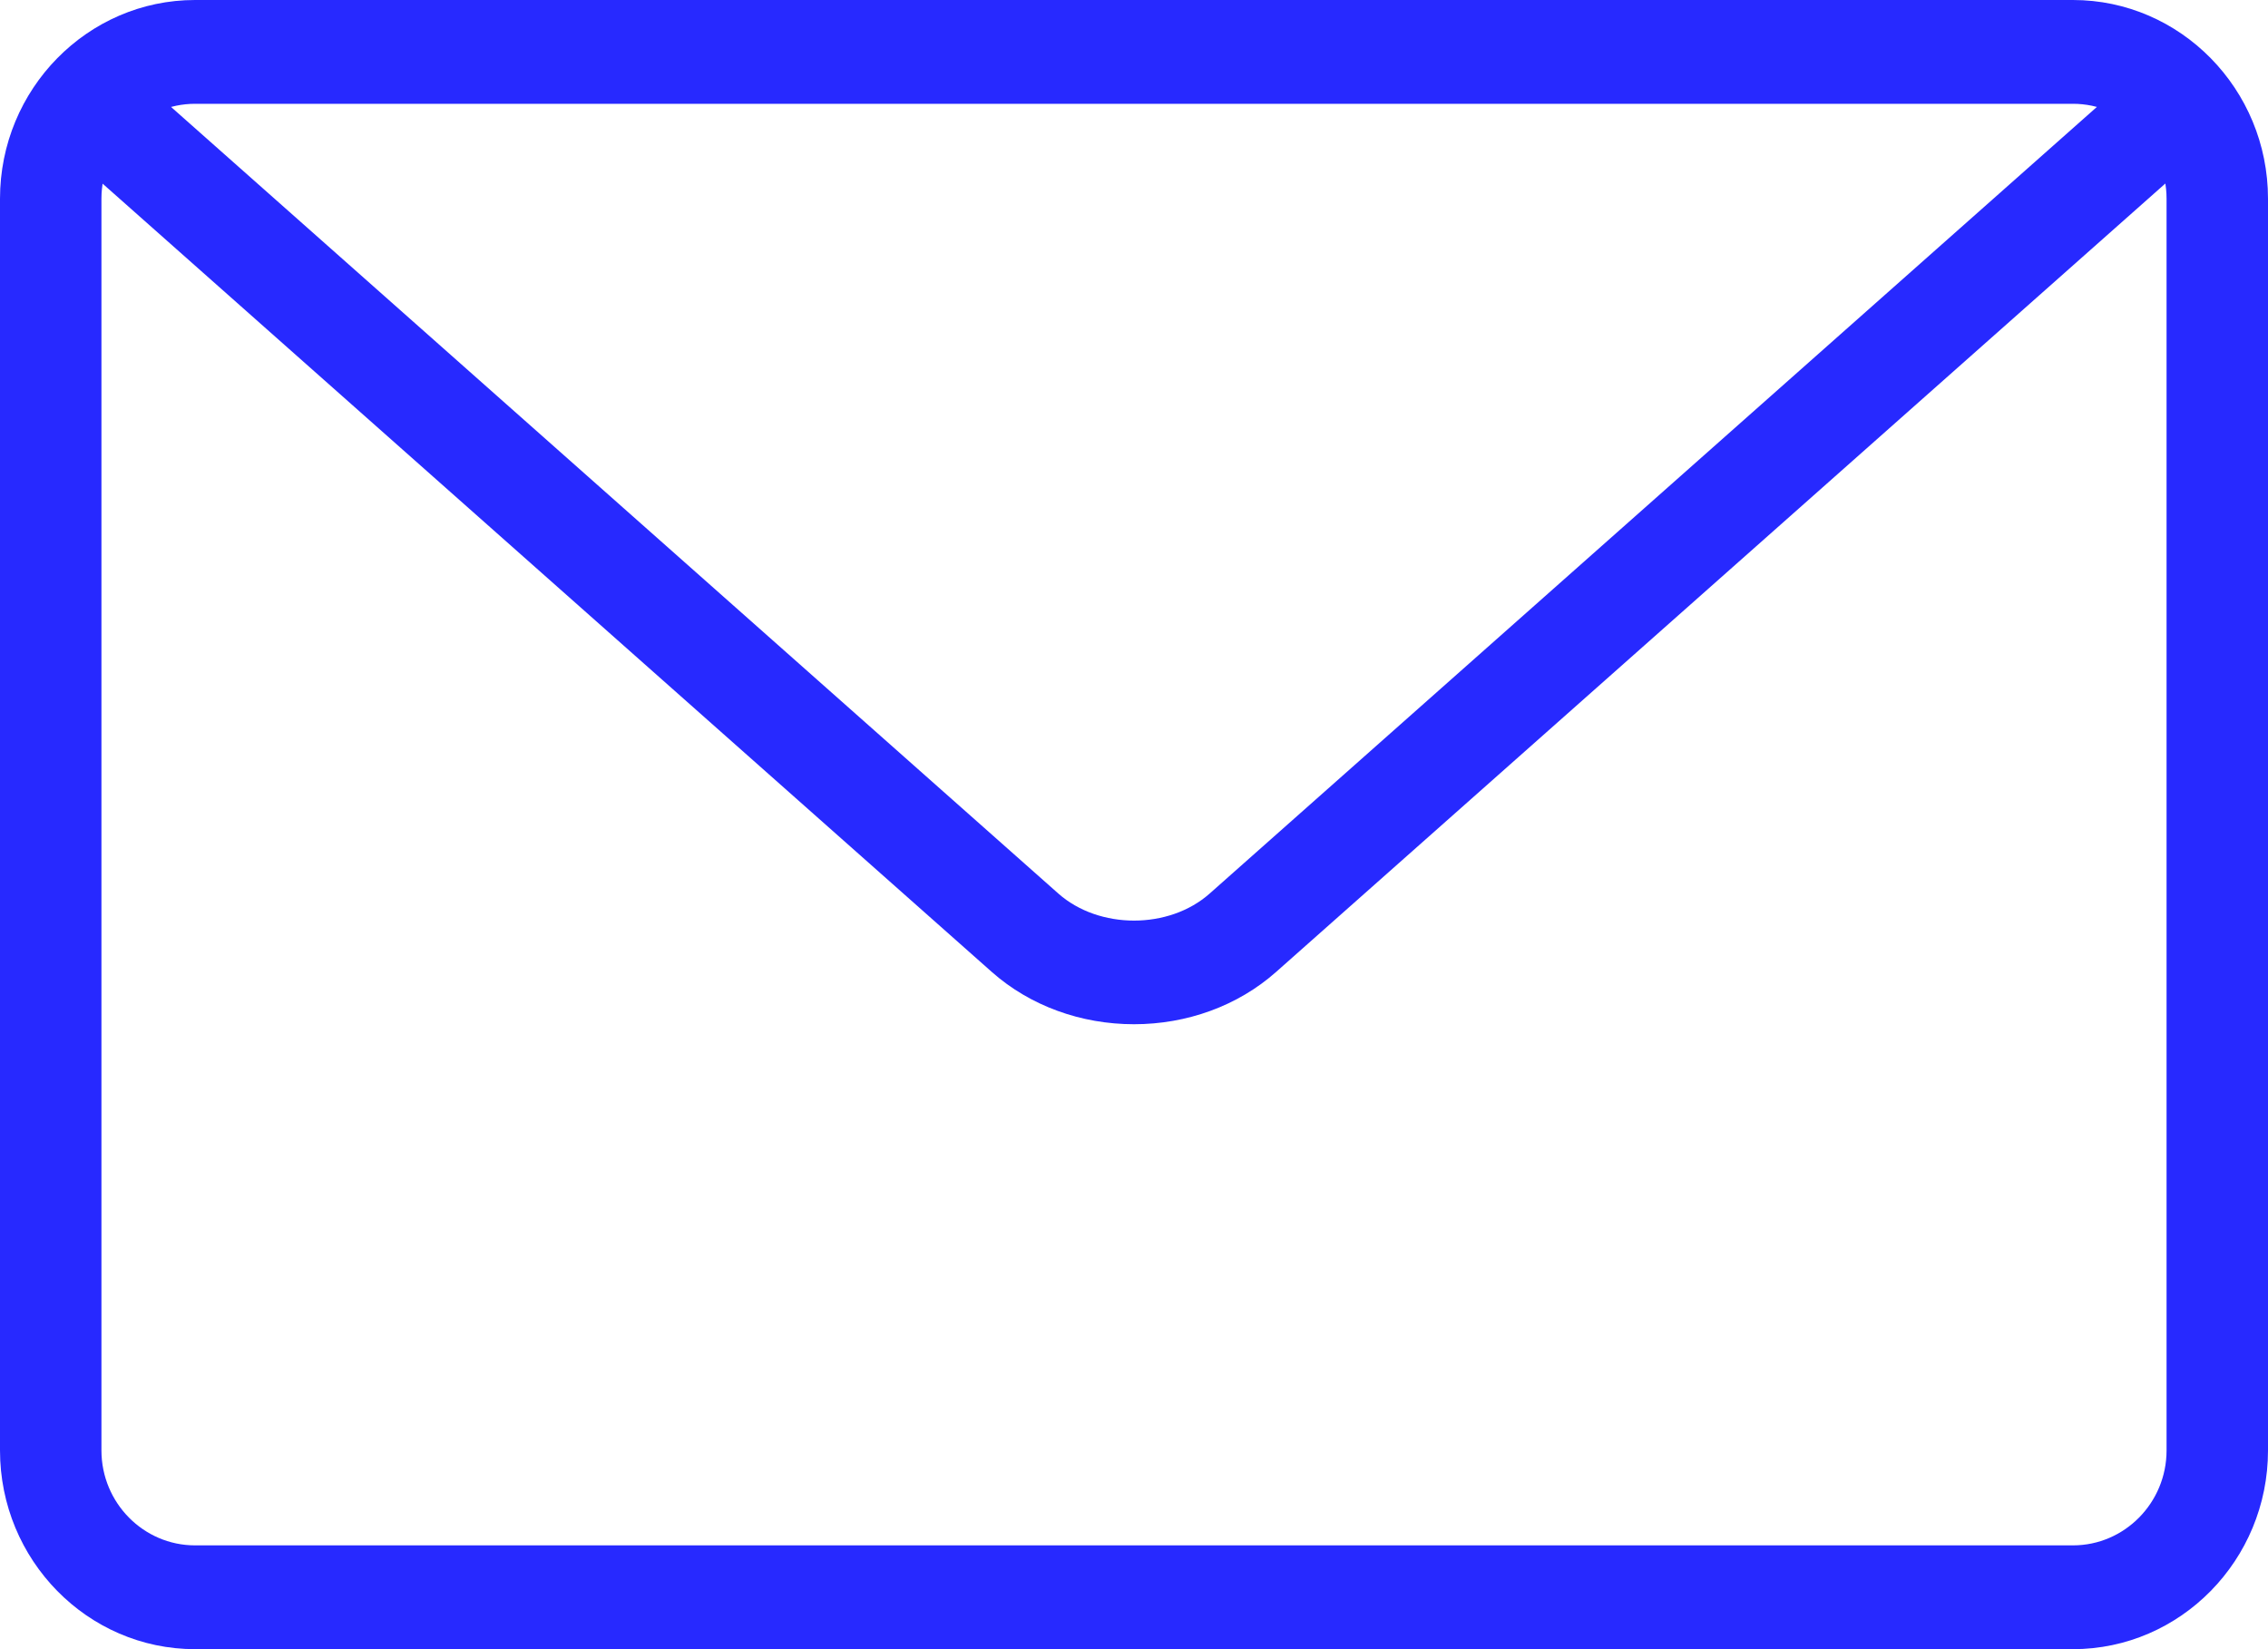 <?xml version="1.0" encoding="UTF-8"?>
<svg width="22px" height="16px" viewBox="0 0 22 16" version="1.1" xmlns="http://www.w3.org/2000/svg" xmlns:xlink="http://www.w3.org/1999/xlink">
    <!-- Generator: Sketch 50.2 (55047) - http://www.bohemiancoding.com/sketch -->
    <title>icons/black/mail</title>
    <desc>Created with Sketch.</desc>
    <defs>
        <path d="M21.108,20 L2.892,20 C1.85,20 1,19.136 1,18.072 L1,5.928 C1,4.864 1.85,4 2.892,4 L21.108,4 C22.15,4 23,4.864 23,5.928 L23,18.072 C23,19.136 22.15,20 21.108,20 Z M2.892,5.007 C2.391,5.007 1.984,5.421 1.984,5.928 L1.984,18.072 C1.984,18.579 2.391,18.993 2.892,18.993 L21.108,18.993 C21.609,18.993 22.016,18.579 22.016,18.072 L22.016,5.928 C22.016,5.421 21.609,5.007 21.108,5.007 L2.892,5.007 Z M12,13.937 C11.488,13.937 10.994,13.76 10.622,13.431 L1.673,5.496 C1.468,5.313 1.446,4.994 1.626,4.785 C1.804,4.575 2.113,4.554 2.318,4.735 L11.266,12.669 C11.661,13.019 12.34,13.019 12.734,12.669 L21.679,4.737 C21.883,4.554 22.192,4.575 22.372,4.785 C22.552,4.995 22.53,5.314 22.324,5.497 L13.378,13.43 C13.006,13.76 12.512,13.937 12,13.937 Z" id="path-1"></path>
    </defs>
    <g id="Website" stroke="none" stroke-width="1" fill="none" fill-rule="evenodd">
        <g id="Design-System" transform="translate(-573, -1295)">
            <g id="Group-7" transform="translate(304, 1268)">
                <g id="icons/black/mail" transform="translate(268, 23)">
                    <mask id="mask-2" fill="white">
                        <use xlink:href="#path-1"></use>
                    </mask>
                    <use id="Mask" fill="#2729FF" fill-rule="nonzero" xlink:href="#path-1"></use>
                </g>
            </g>
        </g>
    </g>
</svg>
